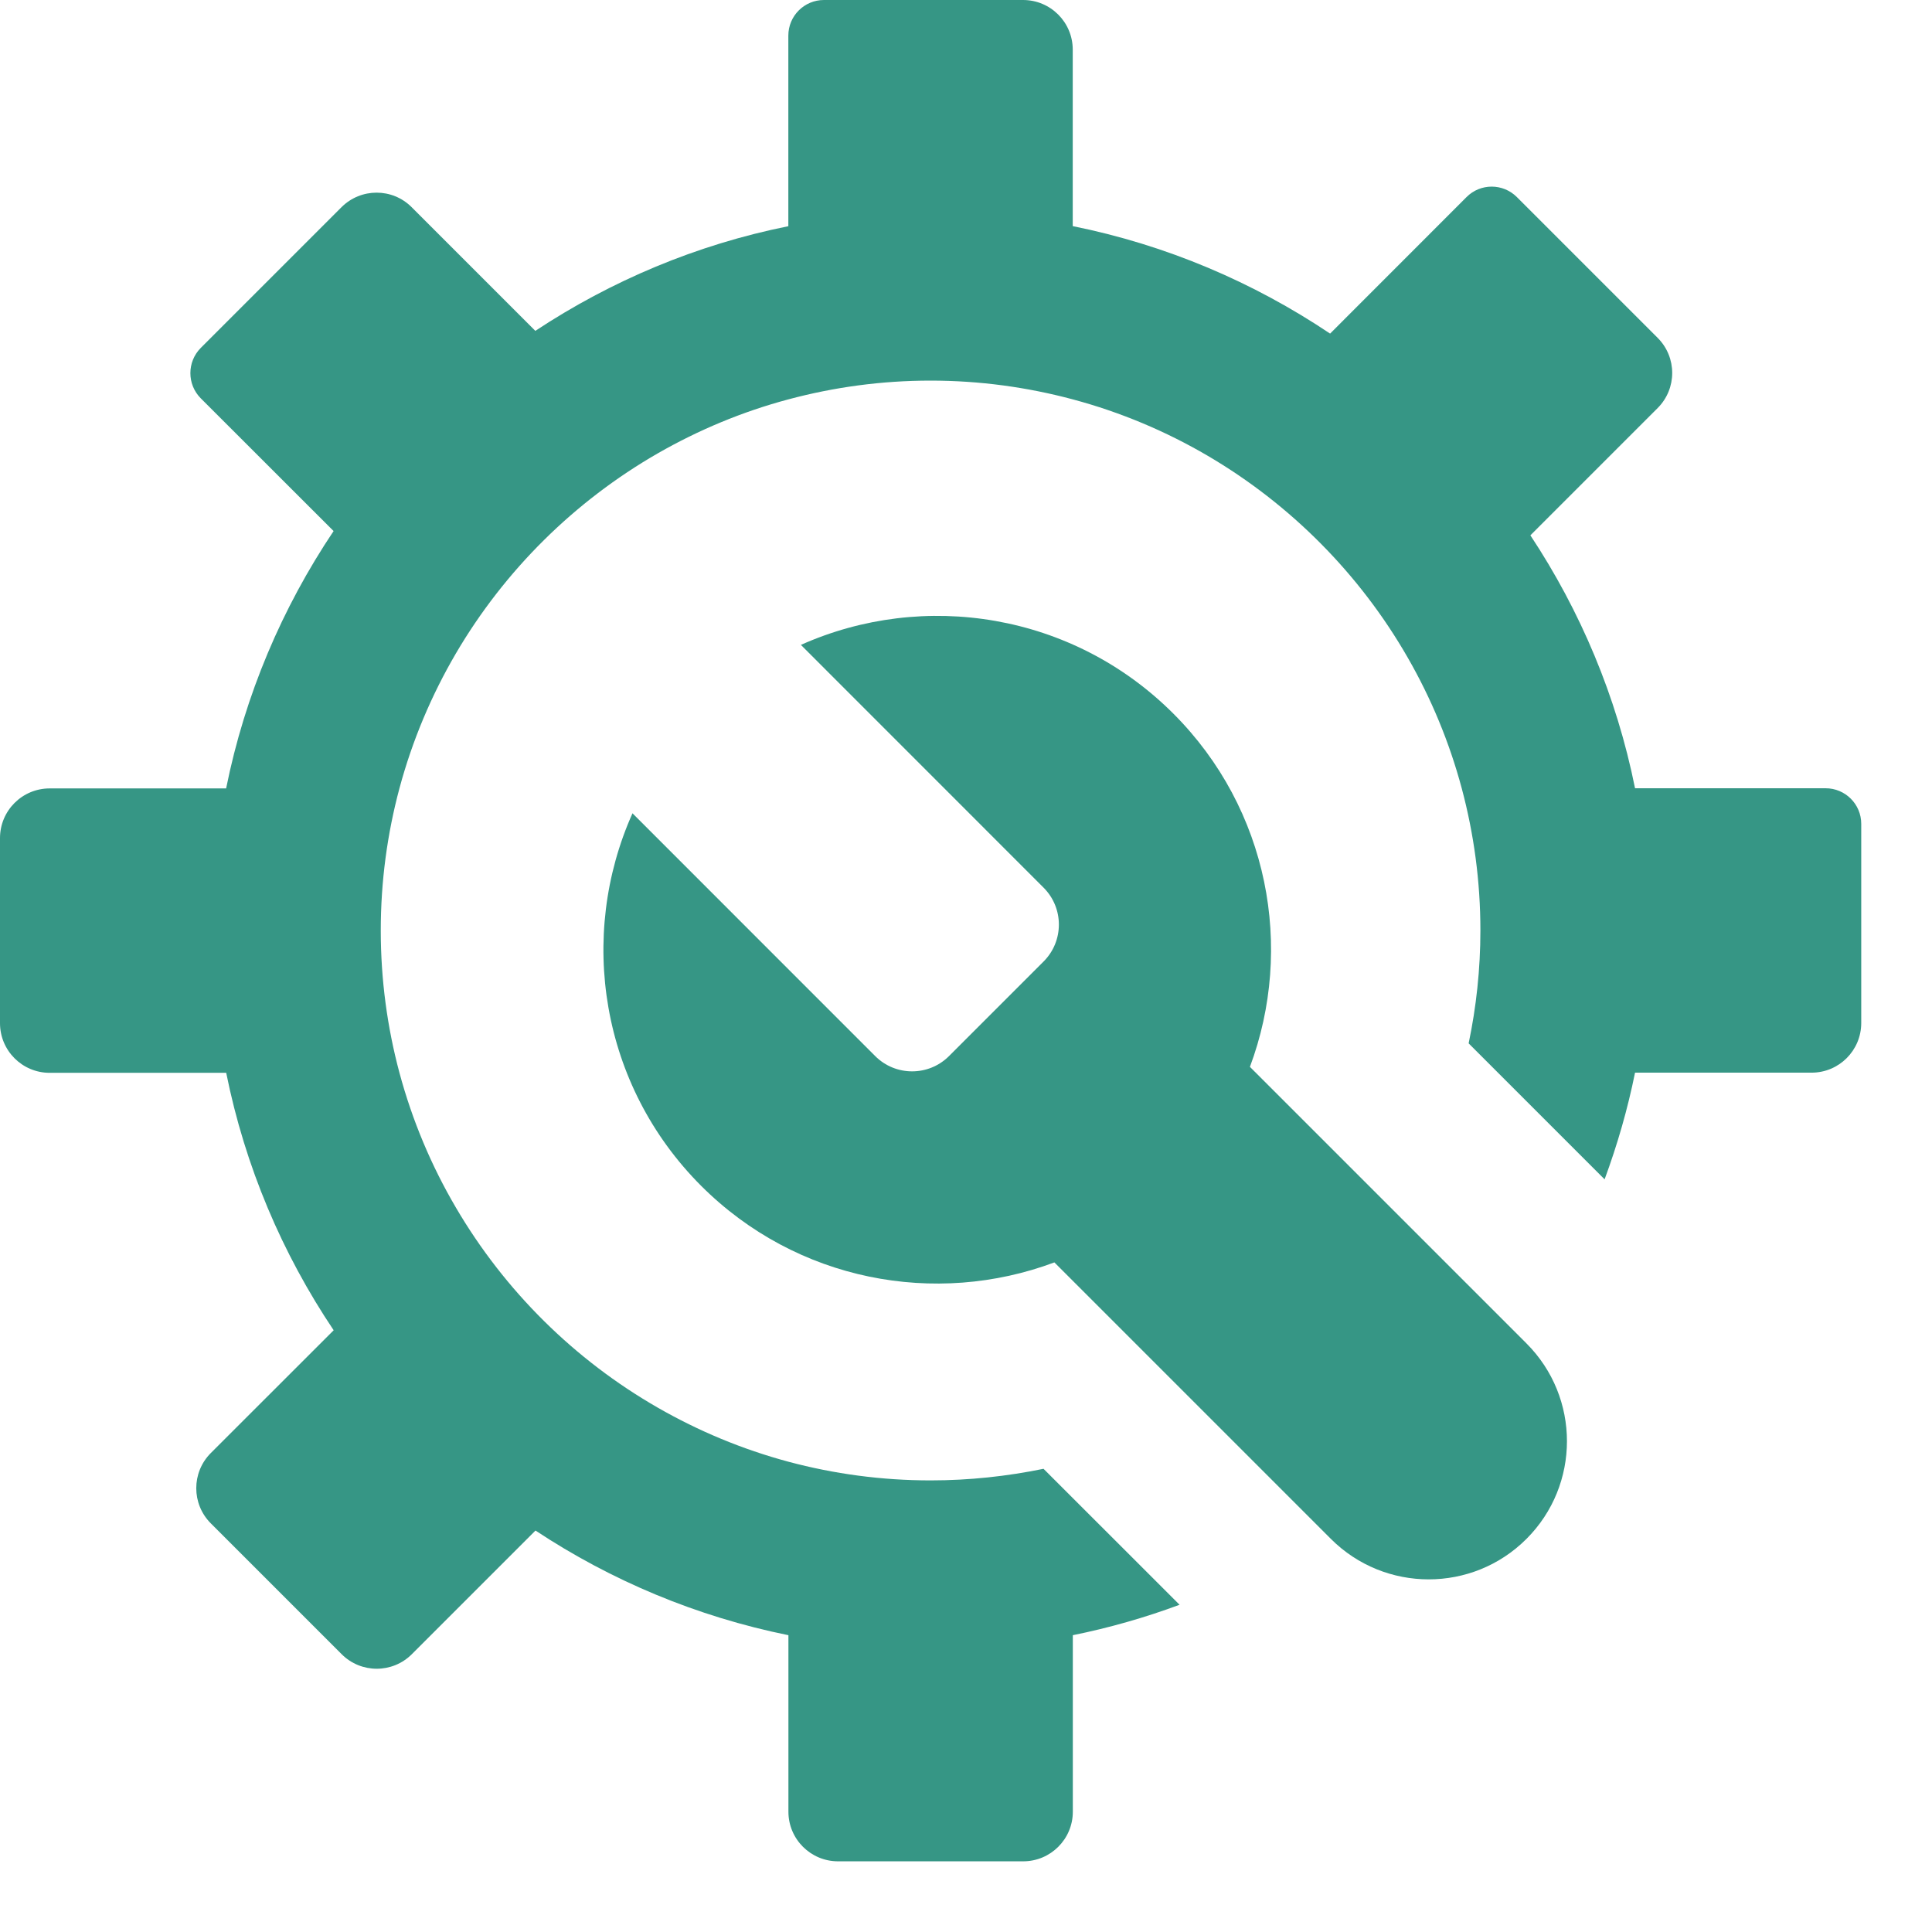 <svg width="24" height="24" viewBox="0 0 24 24" fill="none" xmlns="http://www.w3.org/2000/svg">
<path d="M11.56 18.39C10.95 18.39 10.358 18.309 9.794 18.158C9.221 18.004 8.678 17.777 8.174 17.488C7.136 16.893 6.269 16.034 5.664 15.002C5.359 14.483 5.122 13.921 4.962 13.326C4.811 12.762 4.73 12.17 4.73 11.559C4.73 10.948 4.811 10.357 4.962 9.793C5.122 9.198 5.36 8.635 5.664 8.116C6.269 7.085 7.136 6.226 8.174 5.63C8.677 5.342 9.22 5.114 9.794 4.961C10.358 4.81 10.949 4.728 11.56 4.728C12.17 4.728 12.762 4.81 13.326 4.961C13.921 5.12 14.484 5.358 15.003 5.662C16.034 6.267 16.894 7.134 17.489 8.172C17.778 8.675 18.004 9.218 18.158 9.792C18.309 10.356 18.39 10.947 18.39 11.558C18.39 12.039 18.339 12.508 18.244 12.961L19.933 14.65C20.091 14.222 20.219 13.78 20.311 13.325H22.504C22.845 13.325 23.121 13.049 23.121 12.708V10.234C23.121 9.99 22.923 9.792 22.678 9.792H20.311C20.082 8.651 19.632 7.589 19.011 6.65L20.592 5.069C20.833 4.828 20.833 4.438 20.592 4.197L18.843 2.448C18.67 2.275 18.39 2.275 18.218 2.448L16.523 4.144C15.57 3.505 14.489 3.043 13.326 2.809V0.617C13.326 0.276 13.05 0 12.709 0H10.235C9.991 0 9.793 0.198 9.793 0.442V2.81C8.652 3.039 7.59 3.489 6.65 4.11L5.114 2.574C4.874 2.333 4.483 2.333 4.242 2.574L2.494 4.322C2.322 4.495 2.322 4.775 2.494 4.948L4.144 6.597C3.505 7.55 3.043 8.631 2.809 9.794H0.617C0.276 9.794 0 10.07 0 10.411V12.71C0 13.051 0.276 13.327 0.617 13.327H2.81C3.044 14.49 3.505 15.572 4.145 16.525L2.618 18.051C2.378 18.292 2.378 18.682 2.618 18.923L4.244 20.549C4.485 20.79 4.875 20.79 5.116 20.549L6.652 19.013C7.591 19.634 8.654 20.082 9.794 20.313V22.506C9.794 22.846 10.07 23.122 10.411 23.122H12.71C13.051 23.122 13.327 22.846 13.327 22.506V20.313C13.782 20.221 14.225 20.094 14.653 19.935L12.963 18.246C12.51 18.339 12.041 18.39 11.56 18.39Z" fill="#369685"/>
<path d="M14.576 8.865C13.325 7.614 11.473 7.33 9.949 8.011L12.964 11.027C13.217 11.28 13.217 11.691 12.964 11.944L11.789 13.119C11.536 13.372 11.125 13.372 10.872 13.119L7.857 10.103C7.175 11.628 7.459 13.479 8.71 14.731C9.897 15.917 11.623 16.234 13.098 15.682L16.533 19.117C17.204 19.787 18.292 19.787 18.962 19.117C19.633 18.447 19.633 17.359 18.962 16.688L15.527 13.253C16.078 11.778 15.762 10.051 14.576 8.865Z" fill="#369685"/>
</svg>

